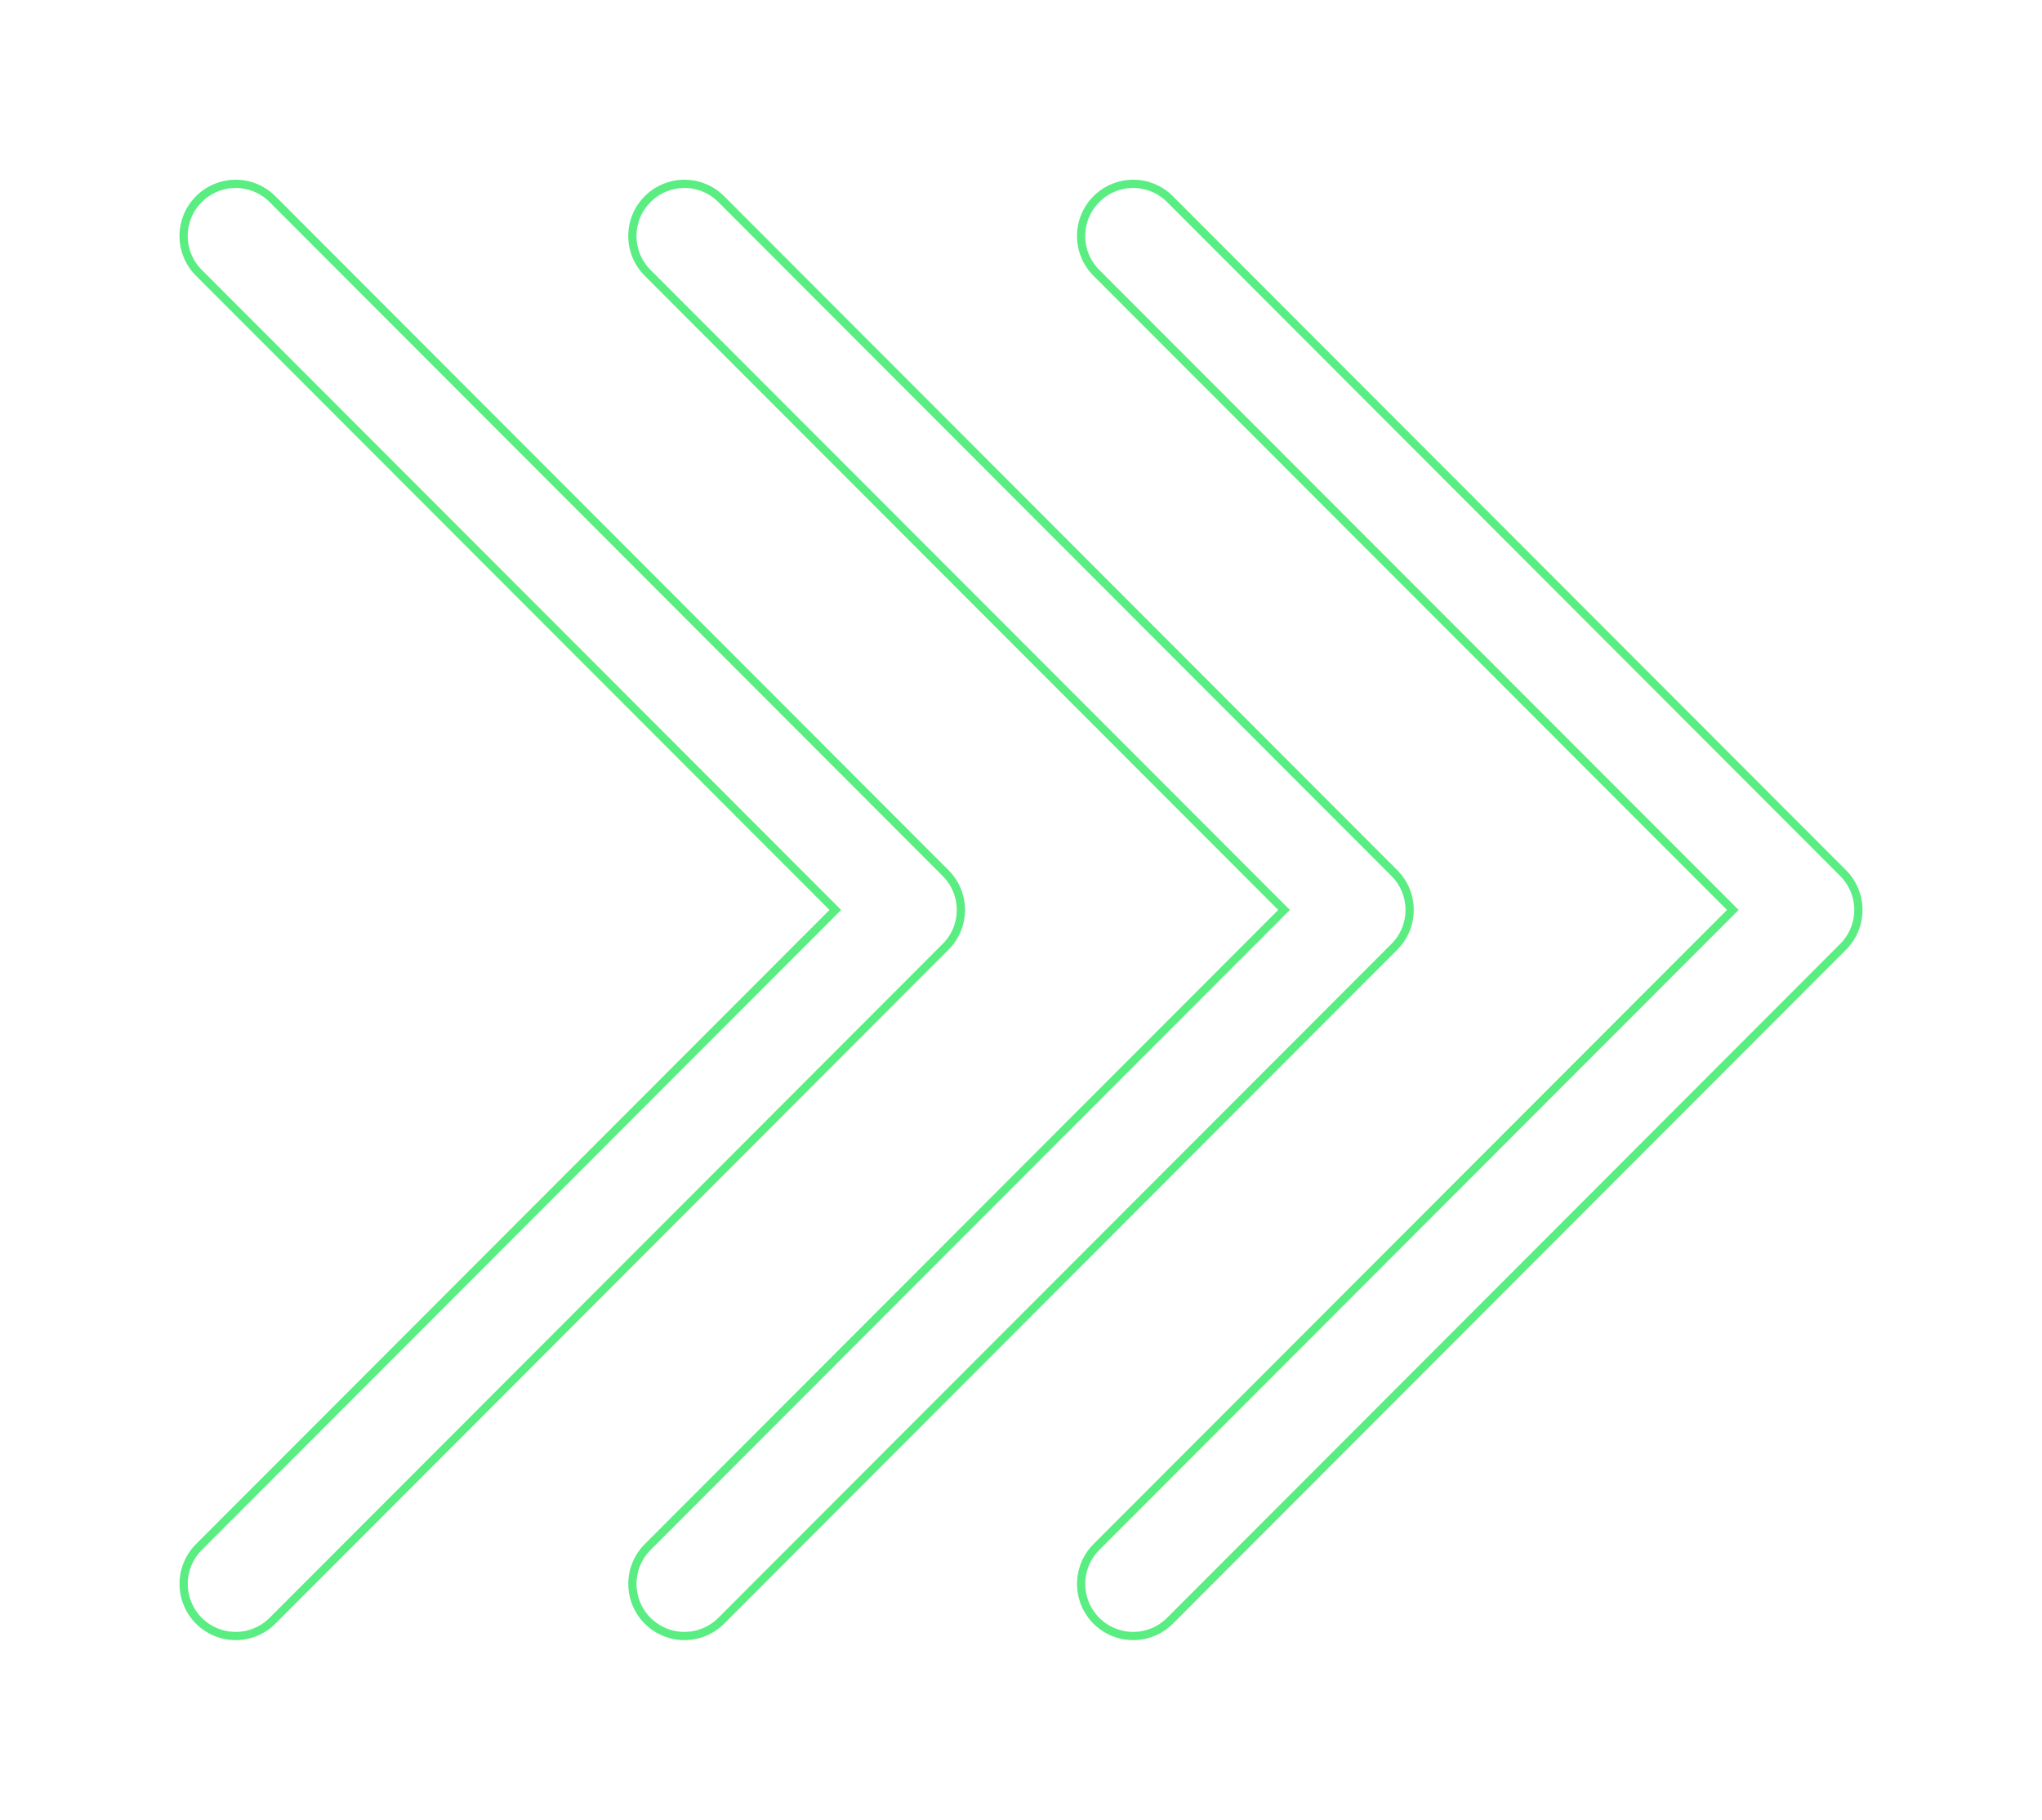 <svg width="248" height="221" viewBox="0 0 248 221" fill="none" xmlns="http://www.w3.org/2000/svg">
<path d="M24.155 24.183L24.156 24.182C24.742 23.593 25.439 23.126 26.206 22.808C26.972 22.489 27.794 22.325 28.625 22.325C29.455 22.325 30.277 22.489 31.044 22.808C31.811 23.126 32.507 23.593 33.094 24.182L33.094 24.182L114.844 106.026L114.845 106.027C115.433 106.614 115.899 107.311 116.218 108.079C116.536 108.847 116.7 109.67 116.7 110.502C116.7 111.333 116.536 112.156 116.218 112.924C115.899 113.692 115.433 114.39 114.845 114.977L114.844 114.977L33.094 196.821C31.909 198.008 30.301 198.675 28.625 198.675C26.948 198.675 25.341 198.008 24.155 196.821C22.97 195.635 22.304 194.025 22.304 192.346C22.304 190.667 22.97 189.057 24.155 187.871L101.096 110.855L101.449 110.502L101.096 110.148L24.155 33.133L24.155 33.133C23.567 32.546 23.1 31.848 22.782 31.08C22.464 30.312 22.3 29.489 22.3 28.658C22.3 27.826 22.464 27.003 22.782 26.235C23.1 25.467 23.567 24.77 24.155 24.183Z" stroke="#59ED82"/>
<path d="M78.655 24.183L78.656 24.182C79.242 23.593 79.939 23.126 80.706 22.808C81.473 22.489 82.295 22.325 83.125 22.325C83.955 22.325 84.777 22.489 85.544 22.808C86.311 23.126 87.008 23.593 87.594 24.182L87.594 24.182L169.345 106.026L169.345 106.027C169.933 106.614 170.399 107.311 170.718 108.079C171.036 108.847 171.2 109.67 171.2 110.502C171.2 111.333 171.036 112.156 170.718 112.924C170.399 113.692 169.933 114.39 169.345 114.977L169.345 114.977L87.594 196.821C86.409 198.008 84.801 198.675 83.125 198.675C81.449 198.675 79.841 198.008 78.656 196.821C77.47 195.635 76.804 194.025 76.804 192.346C76.804 190.667 77.47 189.057 78.656 187.871L155.596 110.855L155.949 110.502L155.596 110.148L78.656 33.133L78.655 33.133C78.067 32.546 77.601 31.848 77.282 31.08C76.964 30.312 76.8 29.489 76.8 28.658C76.8 27.826 76.964 27.003 77.282 26.235C77.601 25.467 78.067 24.77 78.655 24.183Z" stroke="#59ED82"/>
<path d="M133.155 24.183L133.156 24.182C133.742 23.593 134.439 23.126 135.206 22.808C135.973 22.489 136.795 22.325 137.625 22.325C138.455 22.325 139.277 22.489 140.044 22.808C140.811 23.126 141.508 23.593 142.094 24.182L142.094 24.182L223.845 106.026L223.845 106.027C224.433 106.614 224.899 107.311 225.218 108.079C225.536 108.847 225.7 109.67 225.7 110.502C225.7 111.333 225.536 112.156 225.218 112.924C224.899 113.692 224.433 114.39 223.845 114.977L223.845 114.977L142.094 196.821C140.909 198.008 139.301 198.675 137.625 198.675C135.949 198.675 134.341 198.008 133.155 196.821C131.97 195.635 131.304 194.025 131.304 192.346C131.304 190.667 131.97 189.057 133.155 187.871L210.096 110.855L210.449 110.502L210.096 110.148L133.155 33.133L133.155 33.133C132.567 32.546 132.101 31.848 131.782 31.08C131.464 30.312 131.3 29.489 131.3 28.658C131.3 27.826 131.464 27.003 131.782 26.235C132.101 25.467 132.567 24.77 133.155 24.183Z" stroke="#59ED82"/>
</svg>
